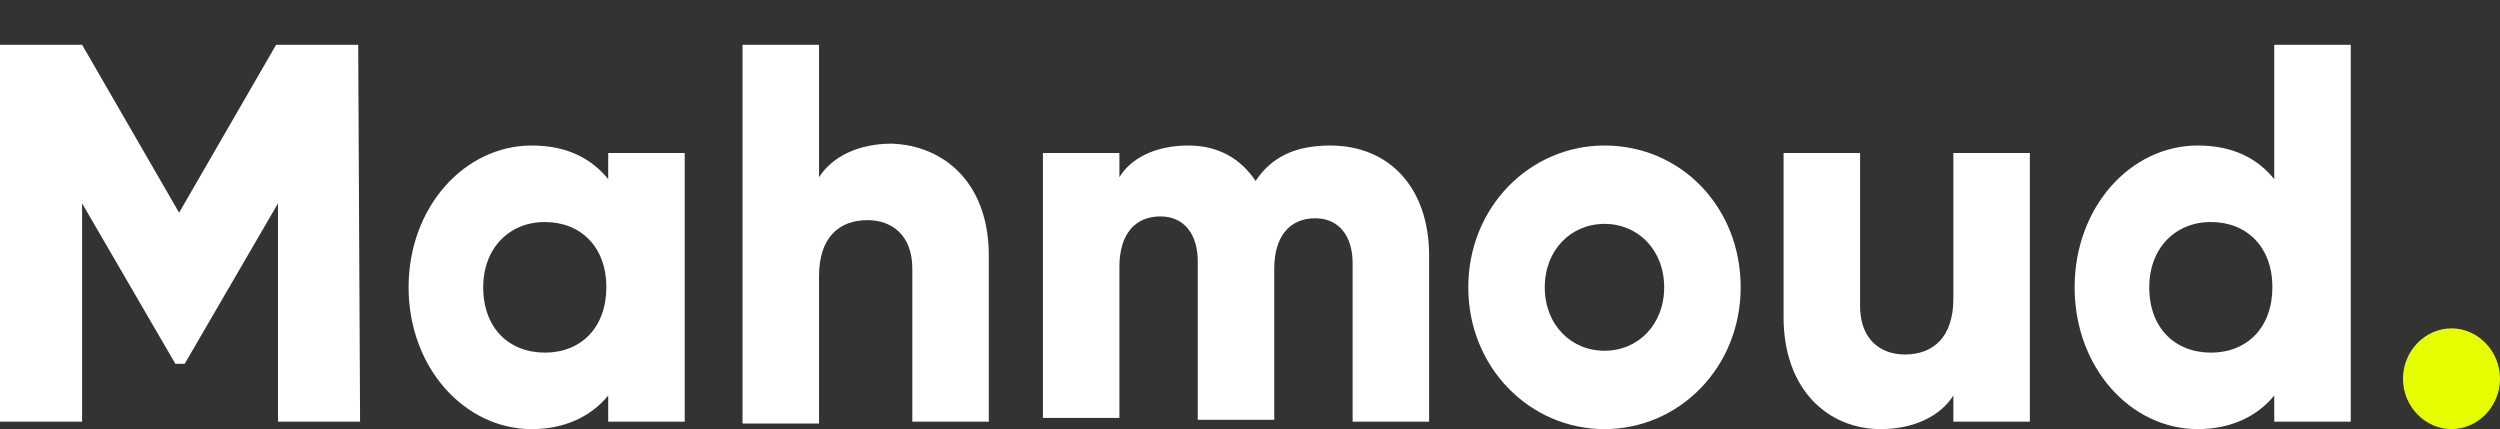 <?xml version="1.0" encoding="utf-8"?>
<!-- Generator: Adobe Illustrator 28.4.1, SVG Export Plug-In . SVG Version: 6.00 Build 0)  -->
<svg version="1.1" id="Layer_1" xmlns="http://www.w3.org/2000/svg" xmlns:xlink="http://www.w3.org/1999/xlink" x="0px" y="0px"
	 viewBox="0 0 134 23" style="enable-background:new 0 0 134 23;" xml:space="preserve">
<rect x="0" y="0" width="134" height="23" fill="#333333" stroke="none"/>
<style type="text/css">
	.st0{fill:#FFFFFF;}
	.st1{fill:#E6FF00;}
</style>
<g>
	<path class="st0" d="M19.3,22.6h-4.4V10.9l-5,8.6H9.4l-5-8.6v11.7H0V2.4h4.4l5.2,9l5.2-9h4.4L19.3,22.6L19.3,22.6z"/>
	<path class="st0" d="M36.7,8.2v14.4h-4.1v-1.4c-0.9,1.1-2.3,1.8-4.1,1.8c-3.6,0-6.6-3.3-6.6-7.6s3-7.6,6.6-7.6
		c1.9,0,3.2,0.7,4.1,1.8V8.2H36.7z M32.5,15.4c0-2.2-1.4-3.5-3.3-3.5s-3.3,1.4-3.3,3.5c0,2.2,1.4,3.5,3.3,3.5
		C31.2,18.9,32.5,17.5,32.5,15.4z"/>
	<path class="st0" d="M53,13.7v8.9h-4.1v-8.2c0-1.8-1.1-2.6-2.4-2.6c-1.5,0-2.6,0.9-2.6,3v7.9h-4.1V2.4h4.1v7.1
		c0.7-1.1,2.1-1.8,3.9-1.8C50.6,7.8,53,9.8,53,13.7z"/>
	<path class="st0" d="M76.6,13.7v8.9h-4.1v-8.5c0-1.4-0.7-2.4-2-2.4c-1.4,0-2.2,1-2.2,2.7v8.1h-4.1V14c0-1.4-0.7-2.4-2-2.4
		c-1.4,0-2.2,1-2.2,2.7v8.1h-4.1V8.2H60v1.3c0.6-1,1.9-1.7,3.7-1.7c1.6,0,2.8,0.7,3.6,1.9c0.8-1.2,2-1.9,4-1.9
		C74.5,7.8,76.6,10.1,76.6,13.7z"/>
	<path class="st0" d="M78.7,15.4c0-4.3,3.3-7.6,7.3-7.6c4.1,0,7.3,3.3,7.3,7.6S90,23,86,23S78.7,19.7,78.7,15.4z M89.2,15.4
		c0-2-1.4-3.4-3.2-3.4c-1.8,0-3.2,1.4-3.2,3.4s1.4,3.4,3.2,3.4C87.8,18.8,89.2,17.4,89.2,15.4z"/>
	<path class="st0" d="M108.8,8.2v14.4h-4.1v-1.4c-0.7,1.1-2.1,1.8-3.9,1.8c-2.8,0-5.2-2.1-5.2-6V8.2h4.1v8.2c0,1.8,1.1,2.6,2.4,2.6
		c1.5,0,2.6-0.9,2.6-3V8.2H108.8z"/>
	<path class="st0" d="M126,2.4v20.2h-4.1v-1.4c-0.9,1.1-2.3,1.8-4.1,1.8c-3.6,0-6.6-3.3-6.6-7.6s3-7.6,6.6-7.6
		c1.9,0,3.2,0.7,4.1,1.8V2.4H126z M121.8,15.4c0-2.2-1.4-3.5-3.3-3.5s-3.3,1.4-3.3,3.5c0,2.2,1.4,3.5,3.3,3.5
		C120.5,18.9,121.8,17.5,121.8,15.4z"/>
	<path class="st1" d="M128.8,20.3c0-1.5,1.2-2.7,2.6-2.7s2.6,1.2,2.6,2.7s-1.2,2.7-2.6,2.7S128.8,21.8,128.8,20.3z"/>
</g>
</svg>
